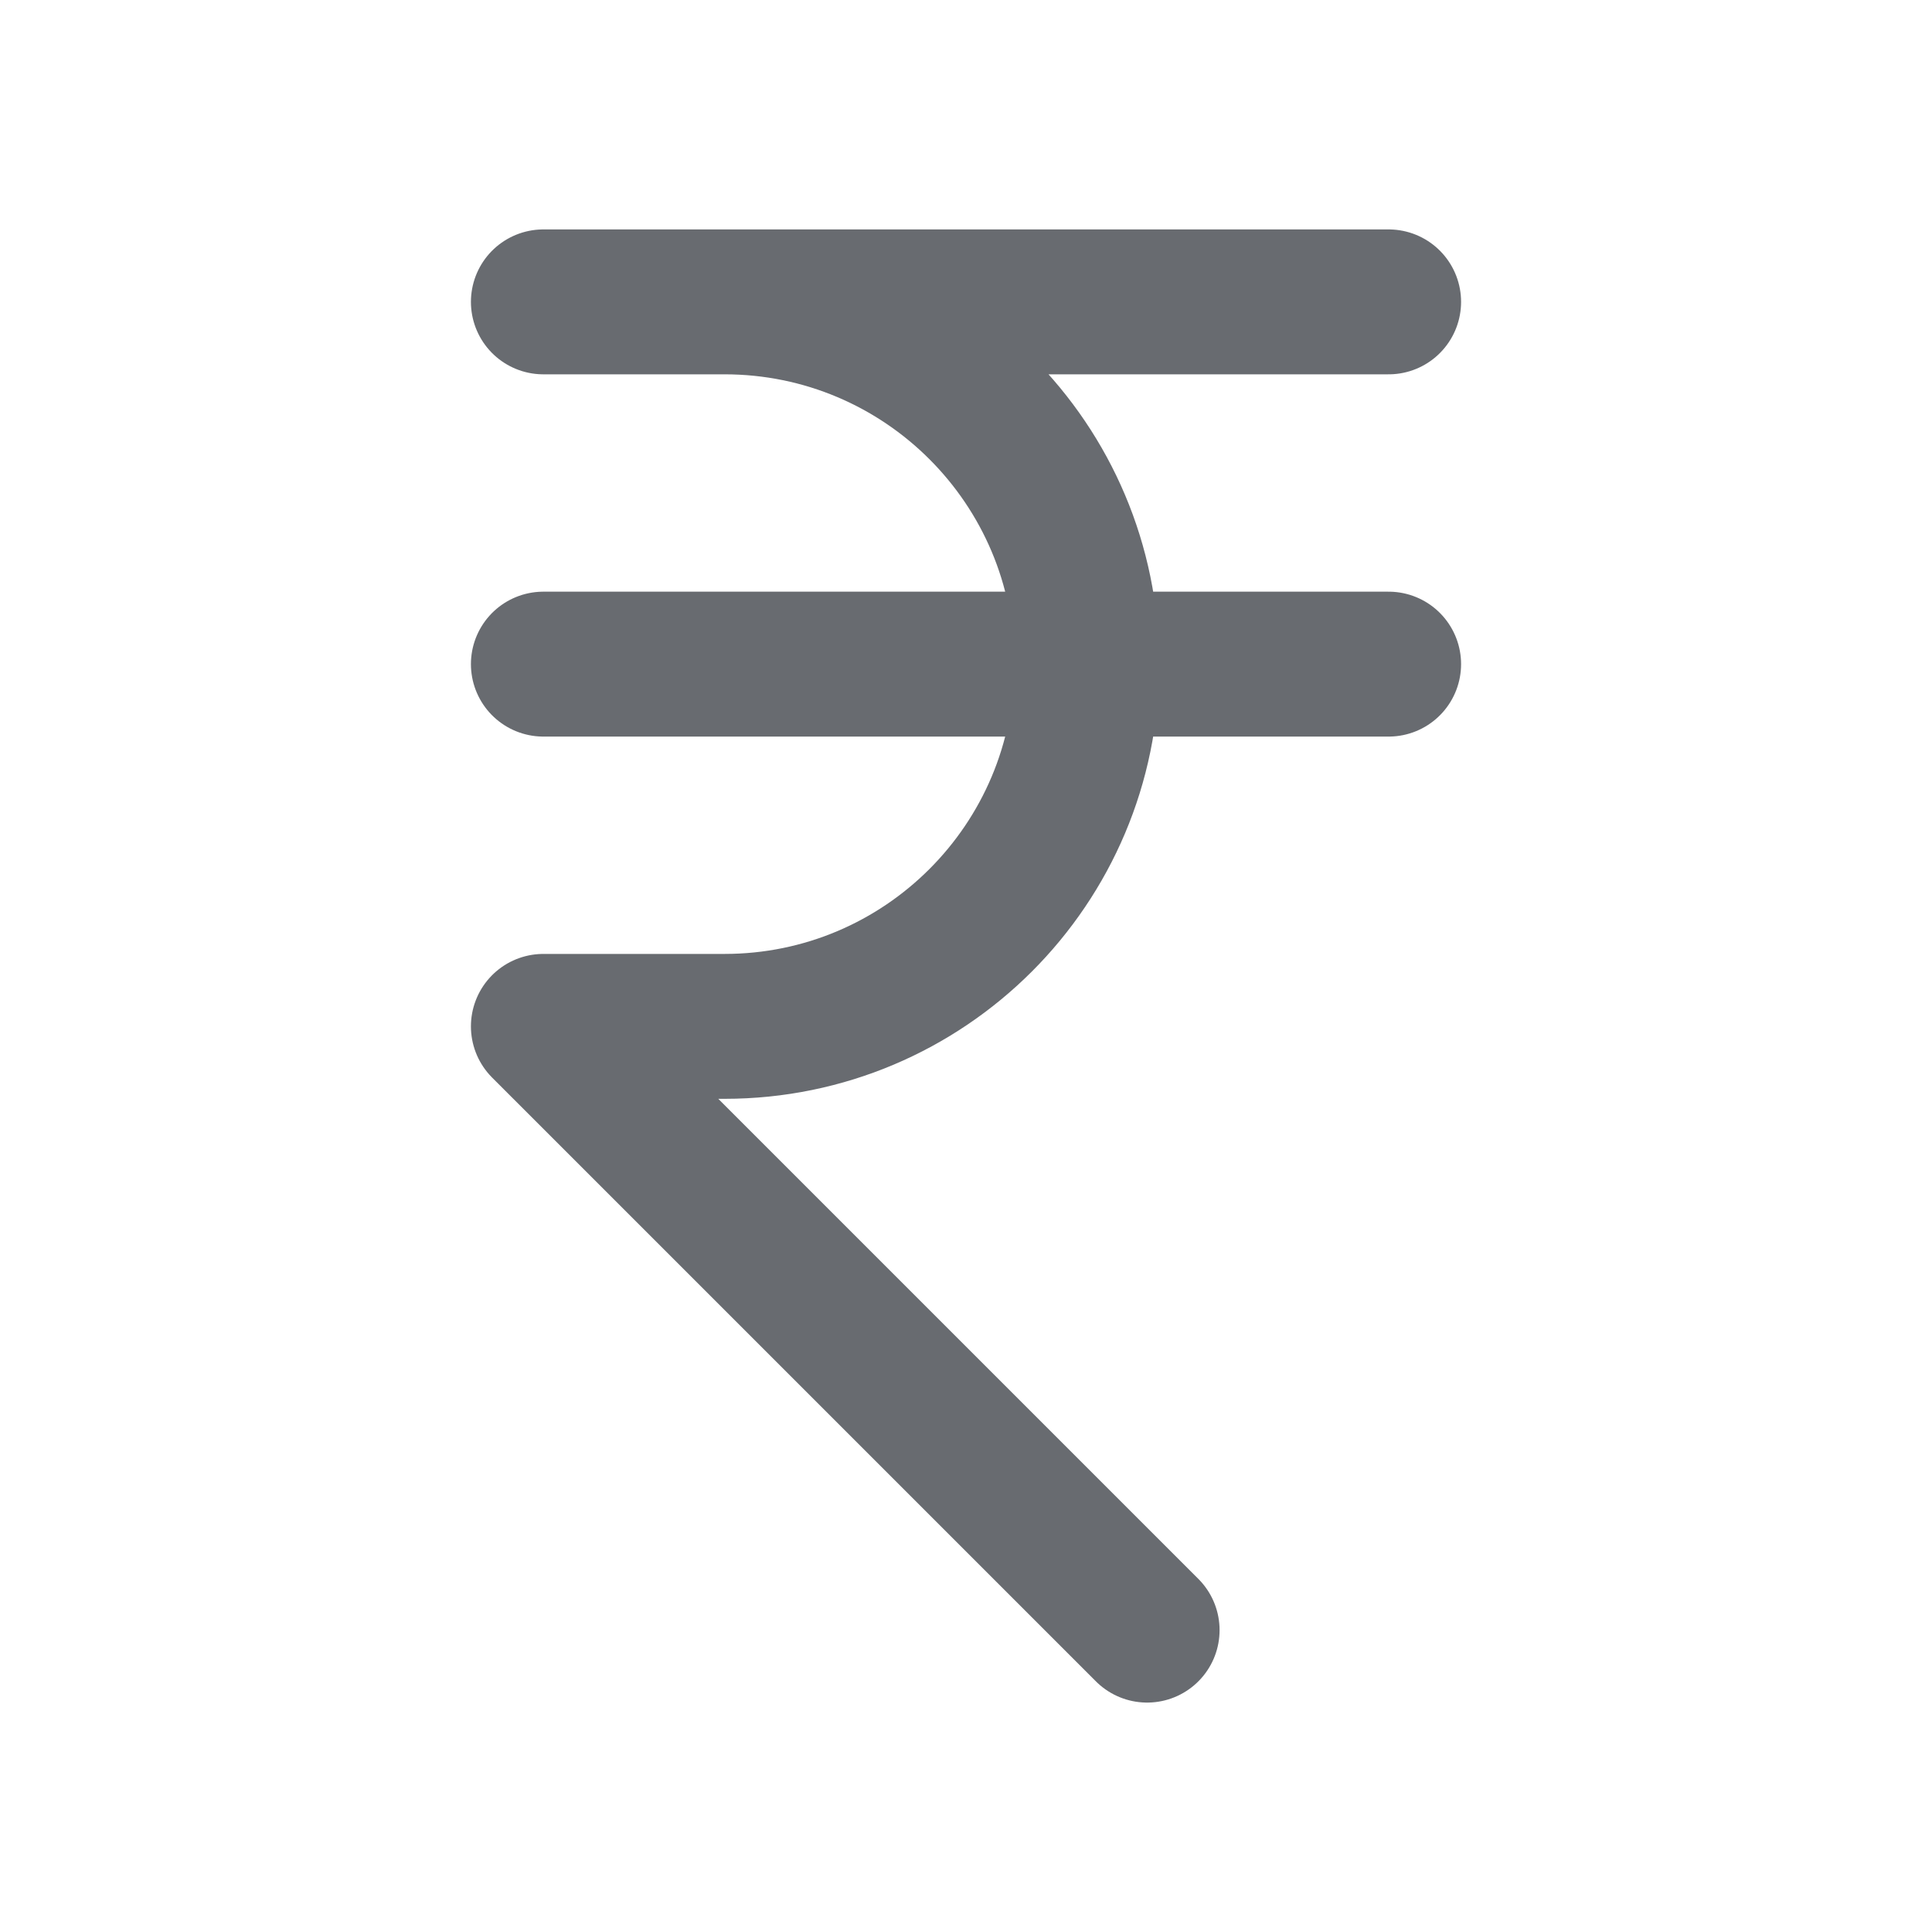 <svg xmlns="http://www.w3.org/2000/svg" width="16" height="16" viewBox="0 0 16 16">
    <g fill="none" fill-rule="evenodd">
        <path d="M0 0H16V16H0z"/>
        <g stroke="#686B70" stroke-linecap="round" stroke-linejoin="round" stroke-width="1.2">
            <path d="M0 .5L7 .5M1.5 6.5c1.657 0 3-1.343 3-3s-1.343-3-3-3M0 3.5L7 3.5M5 11.5L0 6.5 1.5 6.5" transform="translate(4.5 2)"/>
        </g>
    </g>
</svg>
